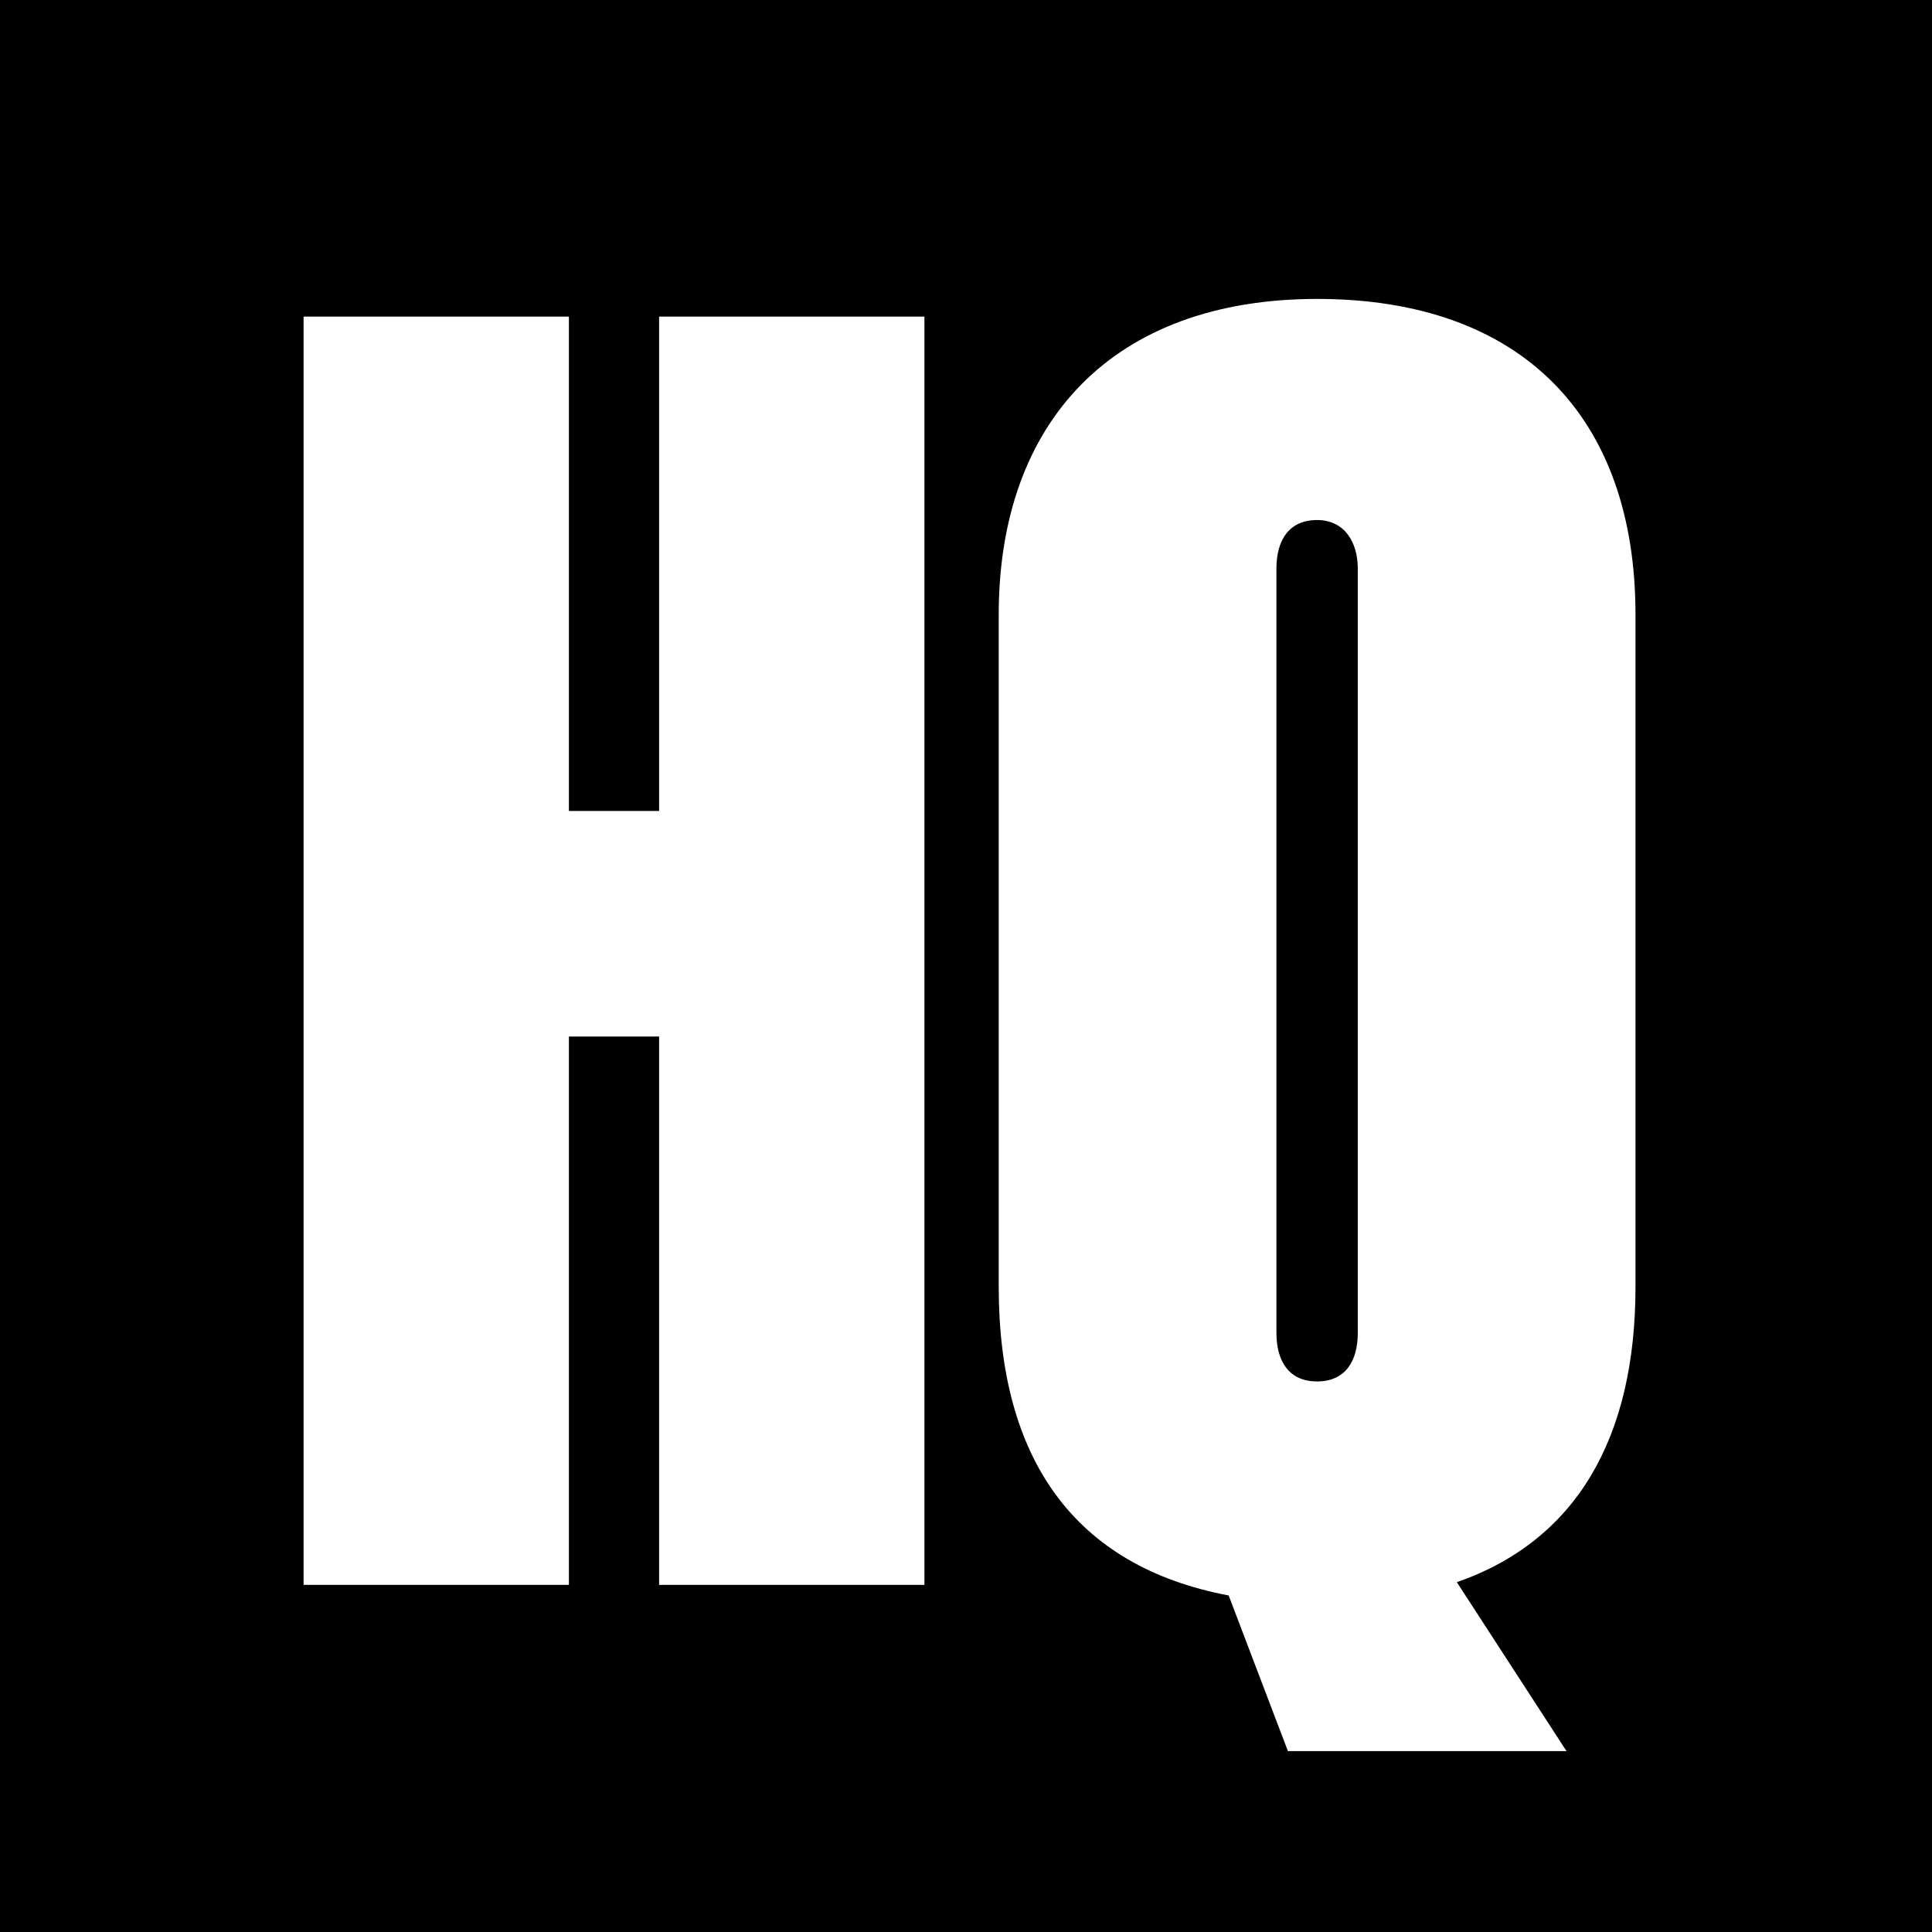 <svg width="256" height="256" viewBox="0 0 256 256" fill="none" xmlns="http://www.w3.org/2000/svg">
<rect width="256" height="256" fill="black"/>
<path d="M40.227 210H75.383V137.344H87.336V210H122.492V41.953H87.336V107.461H75.383V41.953H40.227V210ZM170.656 232.031H207.57L193.039 209.648C208.859 204.141 216.711 190.547 216.711 170.508V81.445C216.711 55.195 201.594 39.609 174.523 39.609C147.453 39.609 132.336 55.898 132.336 81.445V170.508C132.336 193.242 142.297 207.539 162.805 211.406L170.656 232.031ZM169.133 176.602V75.352C169.133 71.602 170.773 68.906 174.523 68.906C178.156 68.906 179.914 71.836 179.914 75.352V176.602C179.914 180.352 178.273 183.047 174.523 183.047C170.773 183.047 169.133 180.352 169.133 176.602Z" fill="white"/>
</svg>
